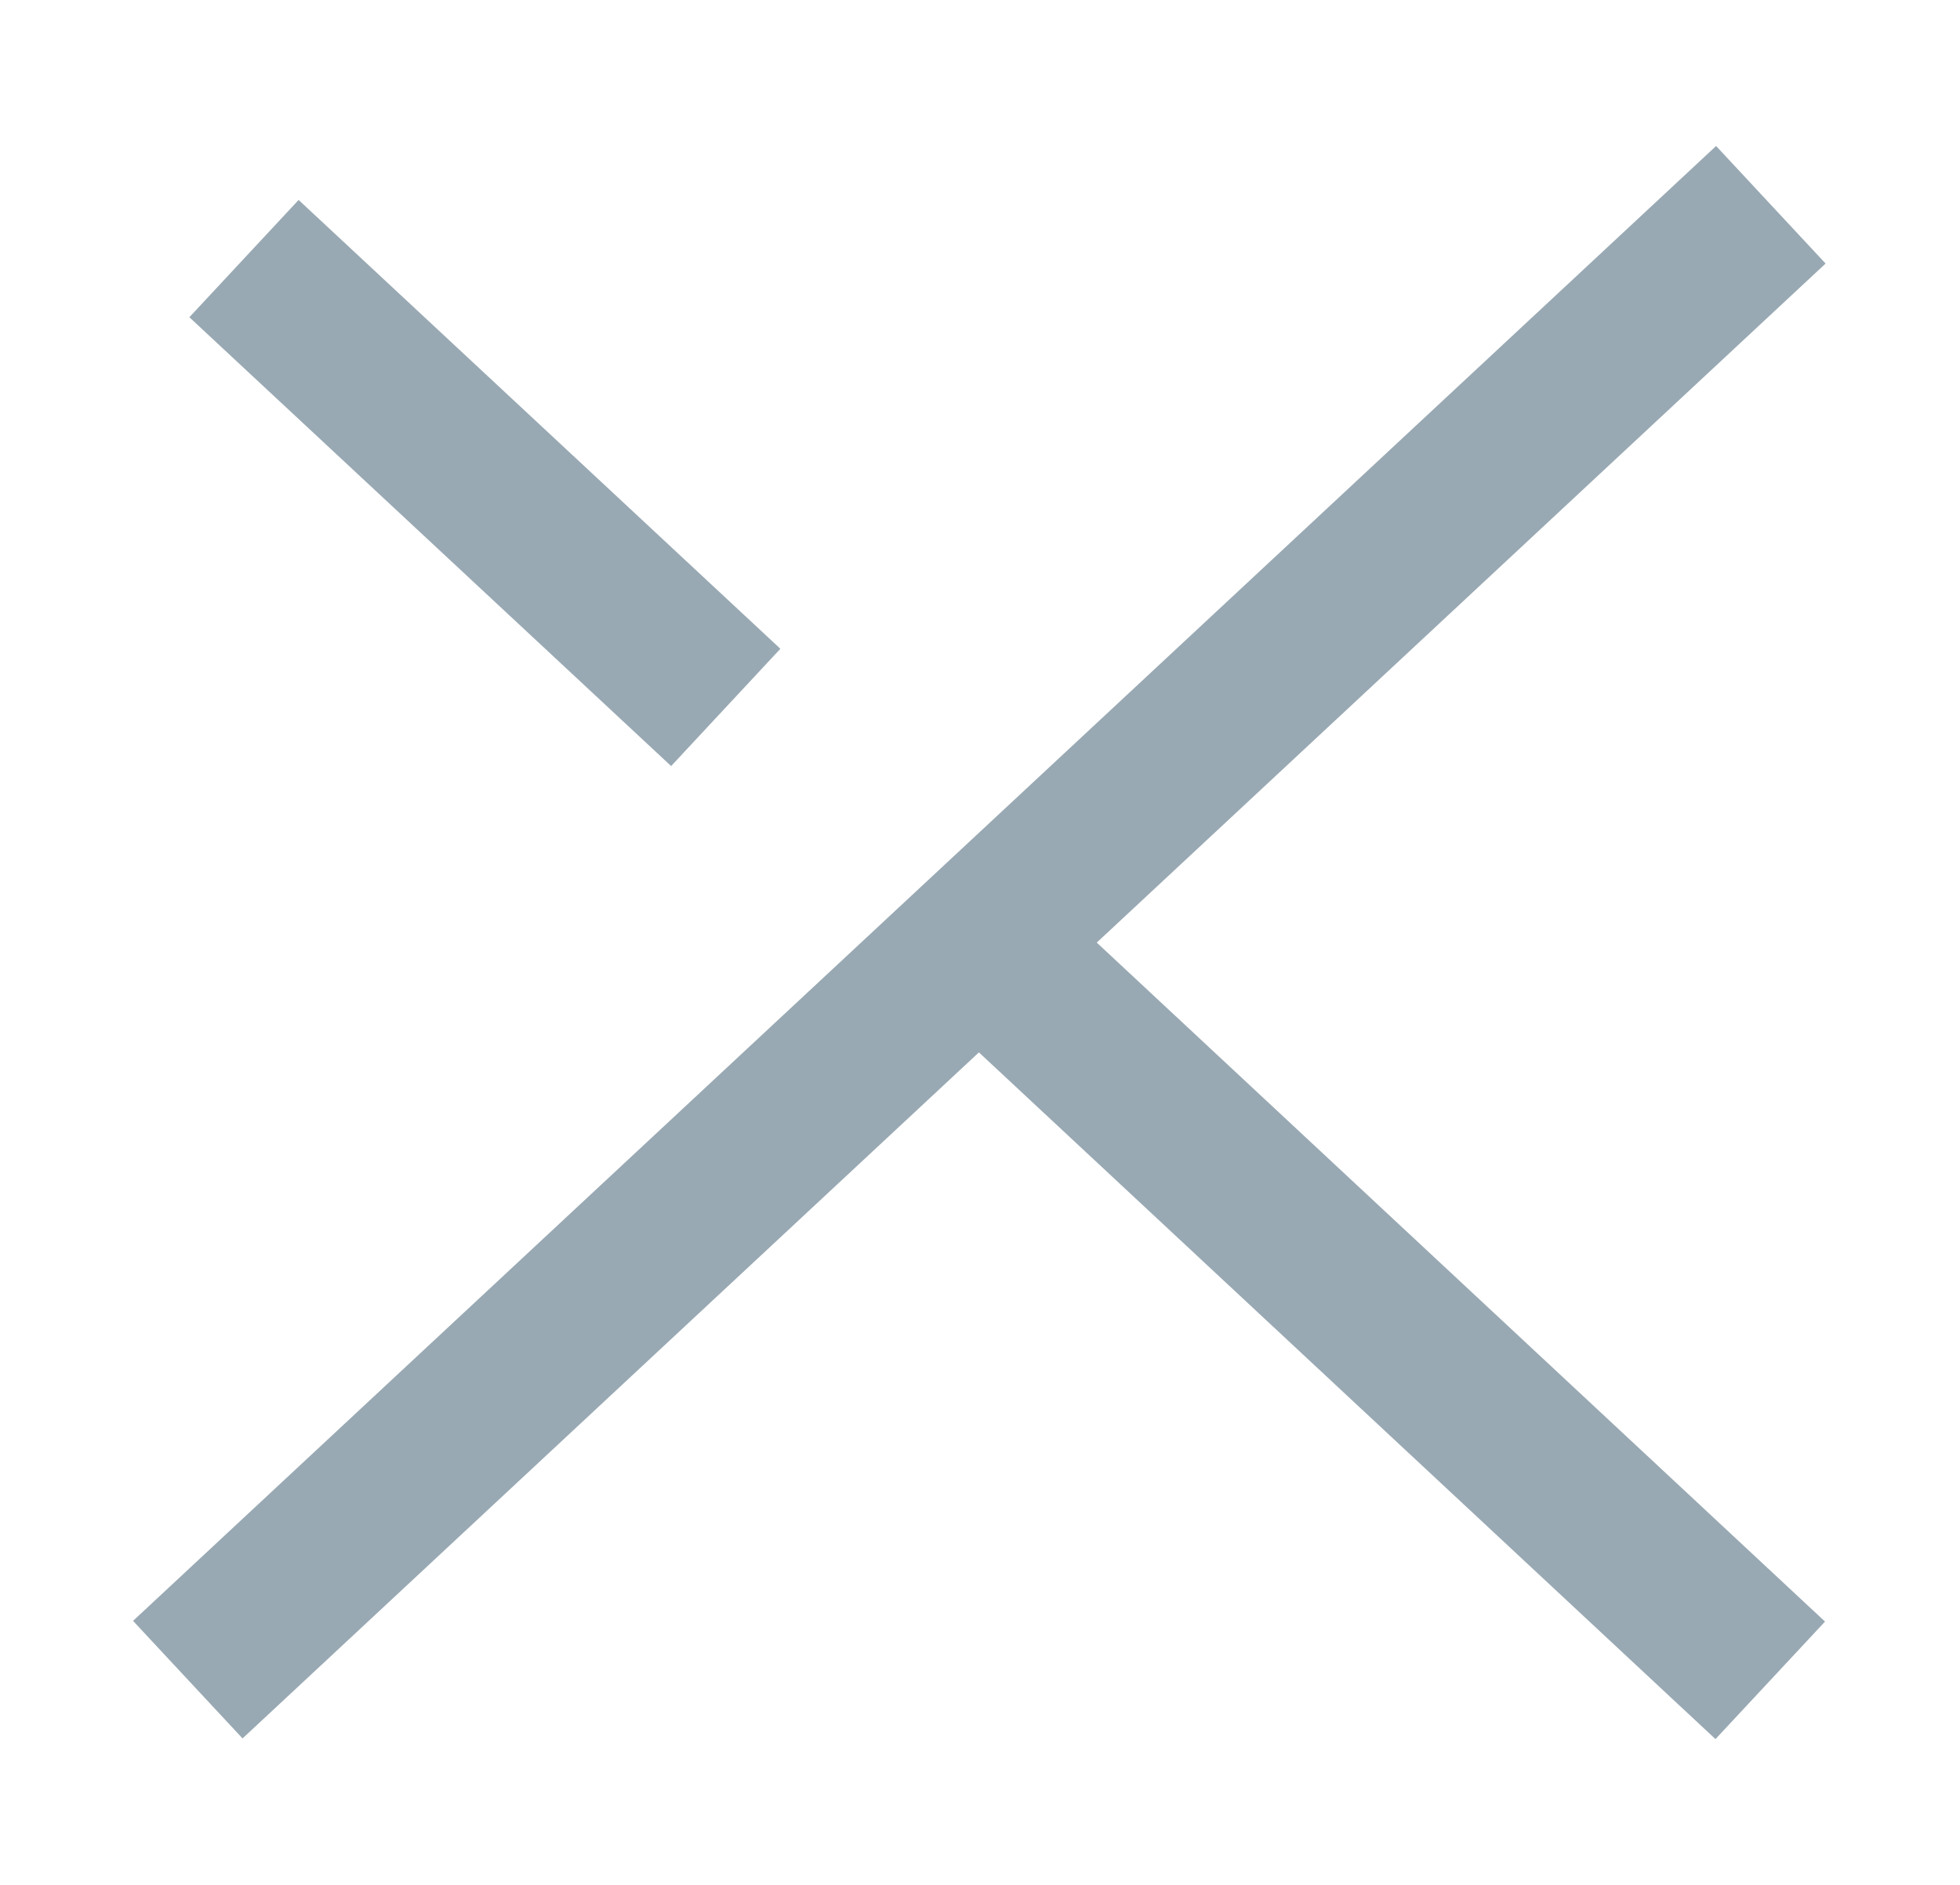<svg xmlns="http://www.w3.org/2000/svg" viewBox="0 0 38.43 36.95"><defs><style>.cls-1{fill:none;}.cls-2{fill:#99a9b3;}</style></defs><g id="Layer_2" data-name="Layer 2"><rect class="cls-1" x="0.03" width="38.4" height="36.95"/><rect class="cls-2" x="7.96" y="3" width="3.15" height="12.94" transform="matrix(0.68, -0.73, 0.73, 0.68, -3.89, 9.99)"/><rect class="cls-2" x="-2.01" y="16.9" width="42.42" height="3.15" transform="translate(-7.44 18.04) rotate(-42.97)"/><rect class="cls-2" x="25.38" y="15.1" width="3.15" height="21.21" transform="translate(-10.23 27.9) rotate(-47.01)"/><rect class="cls-1" width="38.4" height="36.95"/></g></svg>